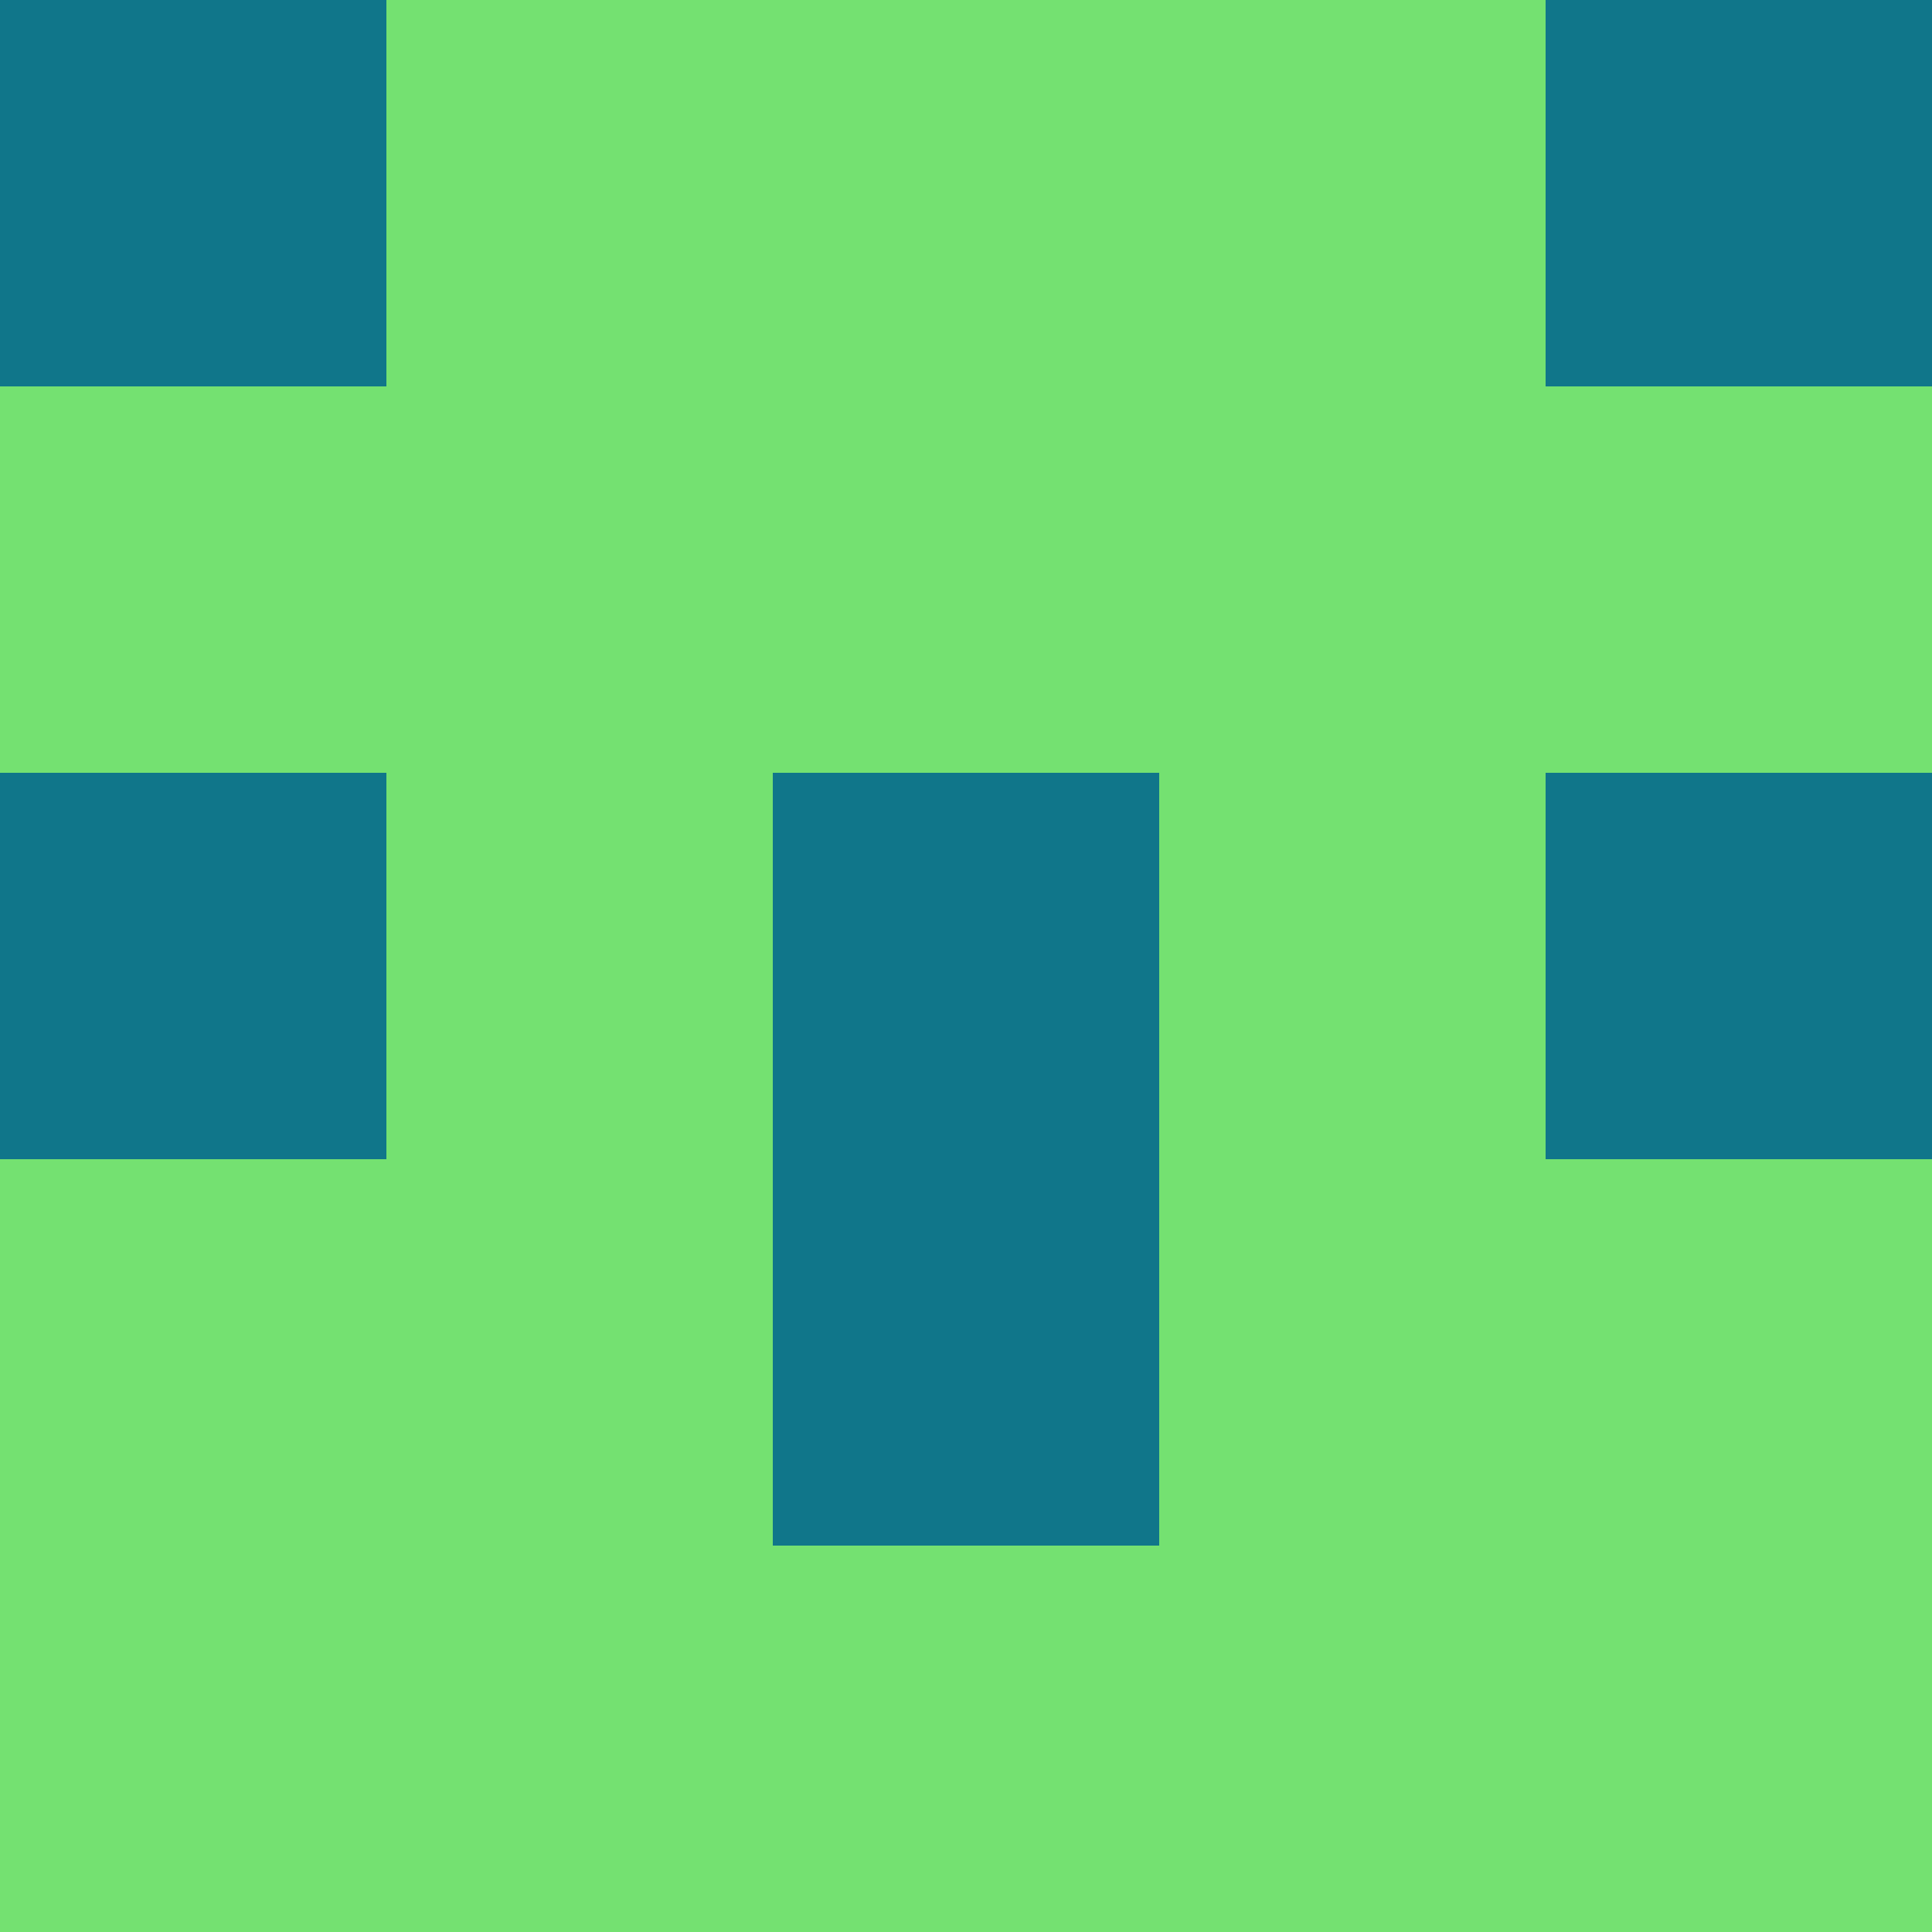 <?xml version="1.0" encoding="utf-8"?>
<!DOCTYPE svg PUBLIC "-//W3C//DTD SVG 20010904//EN"
        "http://www.w3.org/TR/2001/REC-SVG-20010904/DTD/svg10.dtd">

<svg width="400" height="400" viewBox="0 0 5 5"
    xmlns="http://www.w3.org/2000/svg"
    xmlns:xlink="http://www.w3.org/1999/xlink">
            <rect x="0" y="0" width="1" height="1" fill="#10768A" />
        <rect x="0" y="1" width="1" height="1" fill="#74E171" />
        <rect x="0" y="2" width="1" height="1" fill="#10768A" />
        <rect x="0" y="3" width="1" height="1" fill="#74E171" />
        <rect x="0" y="4" width="1" height="1" fill="#74E171" />
                <rect x="1" y="0" width="1" height="1" fill="#74E171" />
        <rect x="1" y="1" width="1" height="1" fill="#74E171" />
        <rect x="1" y="2" width="1" height="1" fill="#74E171" />
        <rect x="1" y="3" width="1" height="1" fill="#74E171" />
        <rect x="1" y="4" width="1" height="1" fill="#74E171" />
                <rect x="2" y="0" width="1" height="1" fill="#74E171" />
        <rect x="2" y="1" width="1" height="1" fill="#74E171" />
        <rect x="2" y="2" width="1" height="1" fill="#10768A" />
        <rect x="2" y="3" width="1" height="1" fill="#10768A" />
        <rect x="2" y="4" width="1" height="1" fill="#74E171" />
                <rect x="3" y="0" width="1" height="1" fill="#74E171" />
        <rect x="3" y="1" width="1" height="1" fill="#74E171" />
        <rect x="3" y="2" width="1" height="1" fill="#74E171" />
        <rect x="3" y="3" width="1" height="1" fill="#74E171" />
        <rect x="3" y="4" width="1" height="1" fill="#74E171" />
                <rect x="4" y="0" width="1" height="1" fill="#10768A" />
        <rect x="4" y="1" width="1" height="1" fill="#74E171" />
        <rect x="4" y="2" width="1" height="1" fill="#10768A" />
        <rect x="4" y="3" width="1" height="1" fill="#74E171" />
        <rect x="4" y="4" width="1" height="1" fill="#74E171" />
        
</svg>


